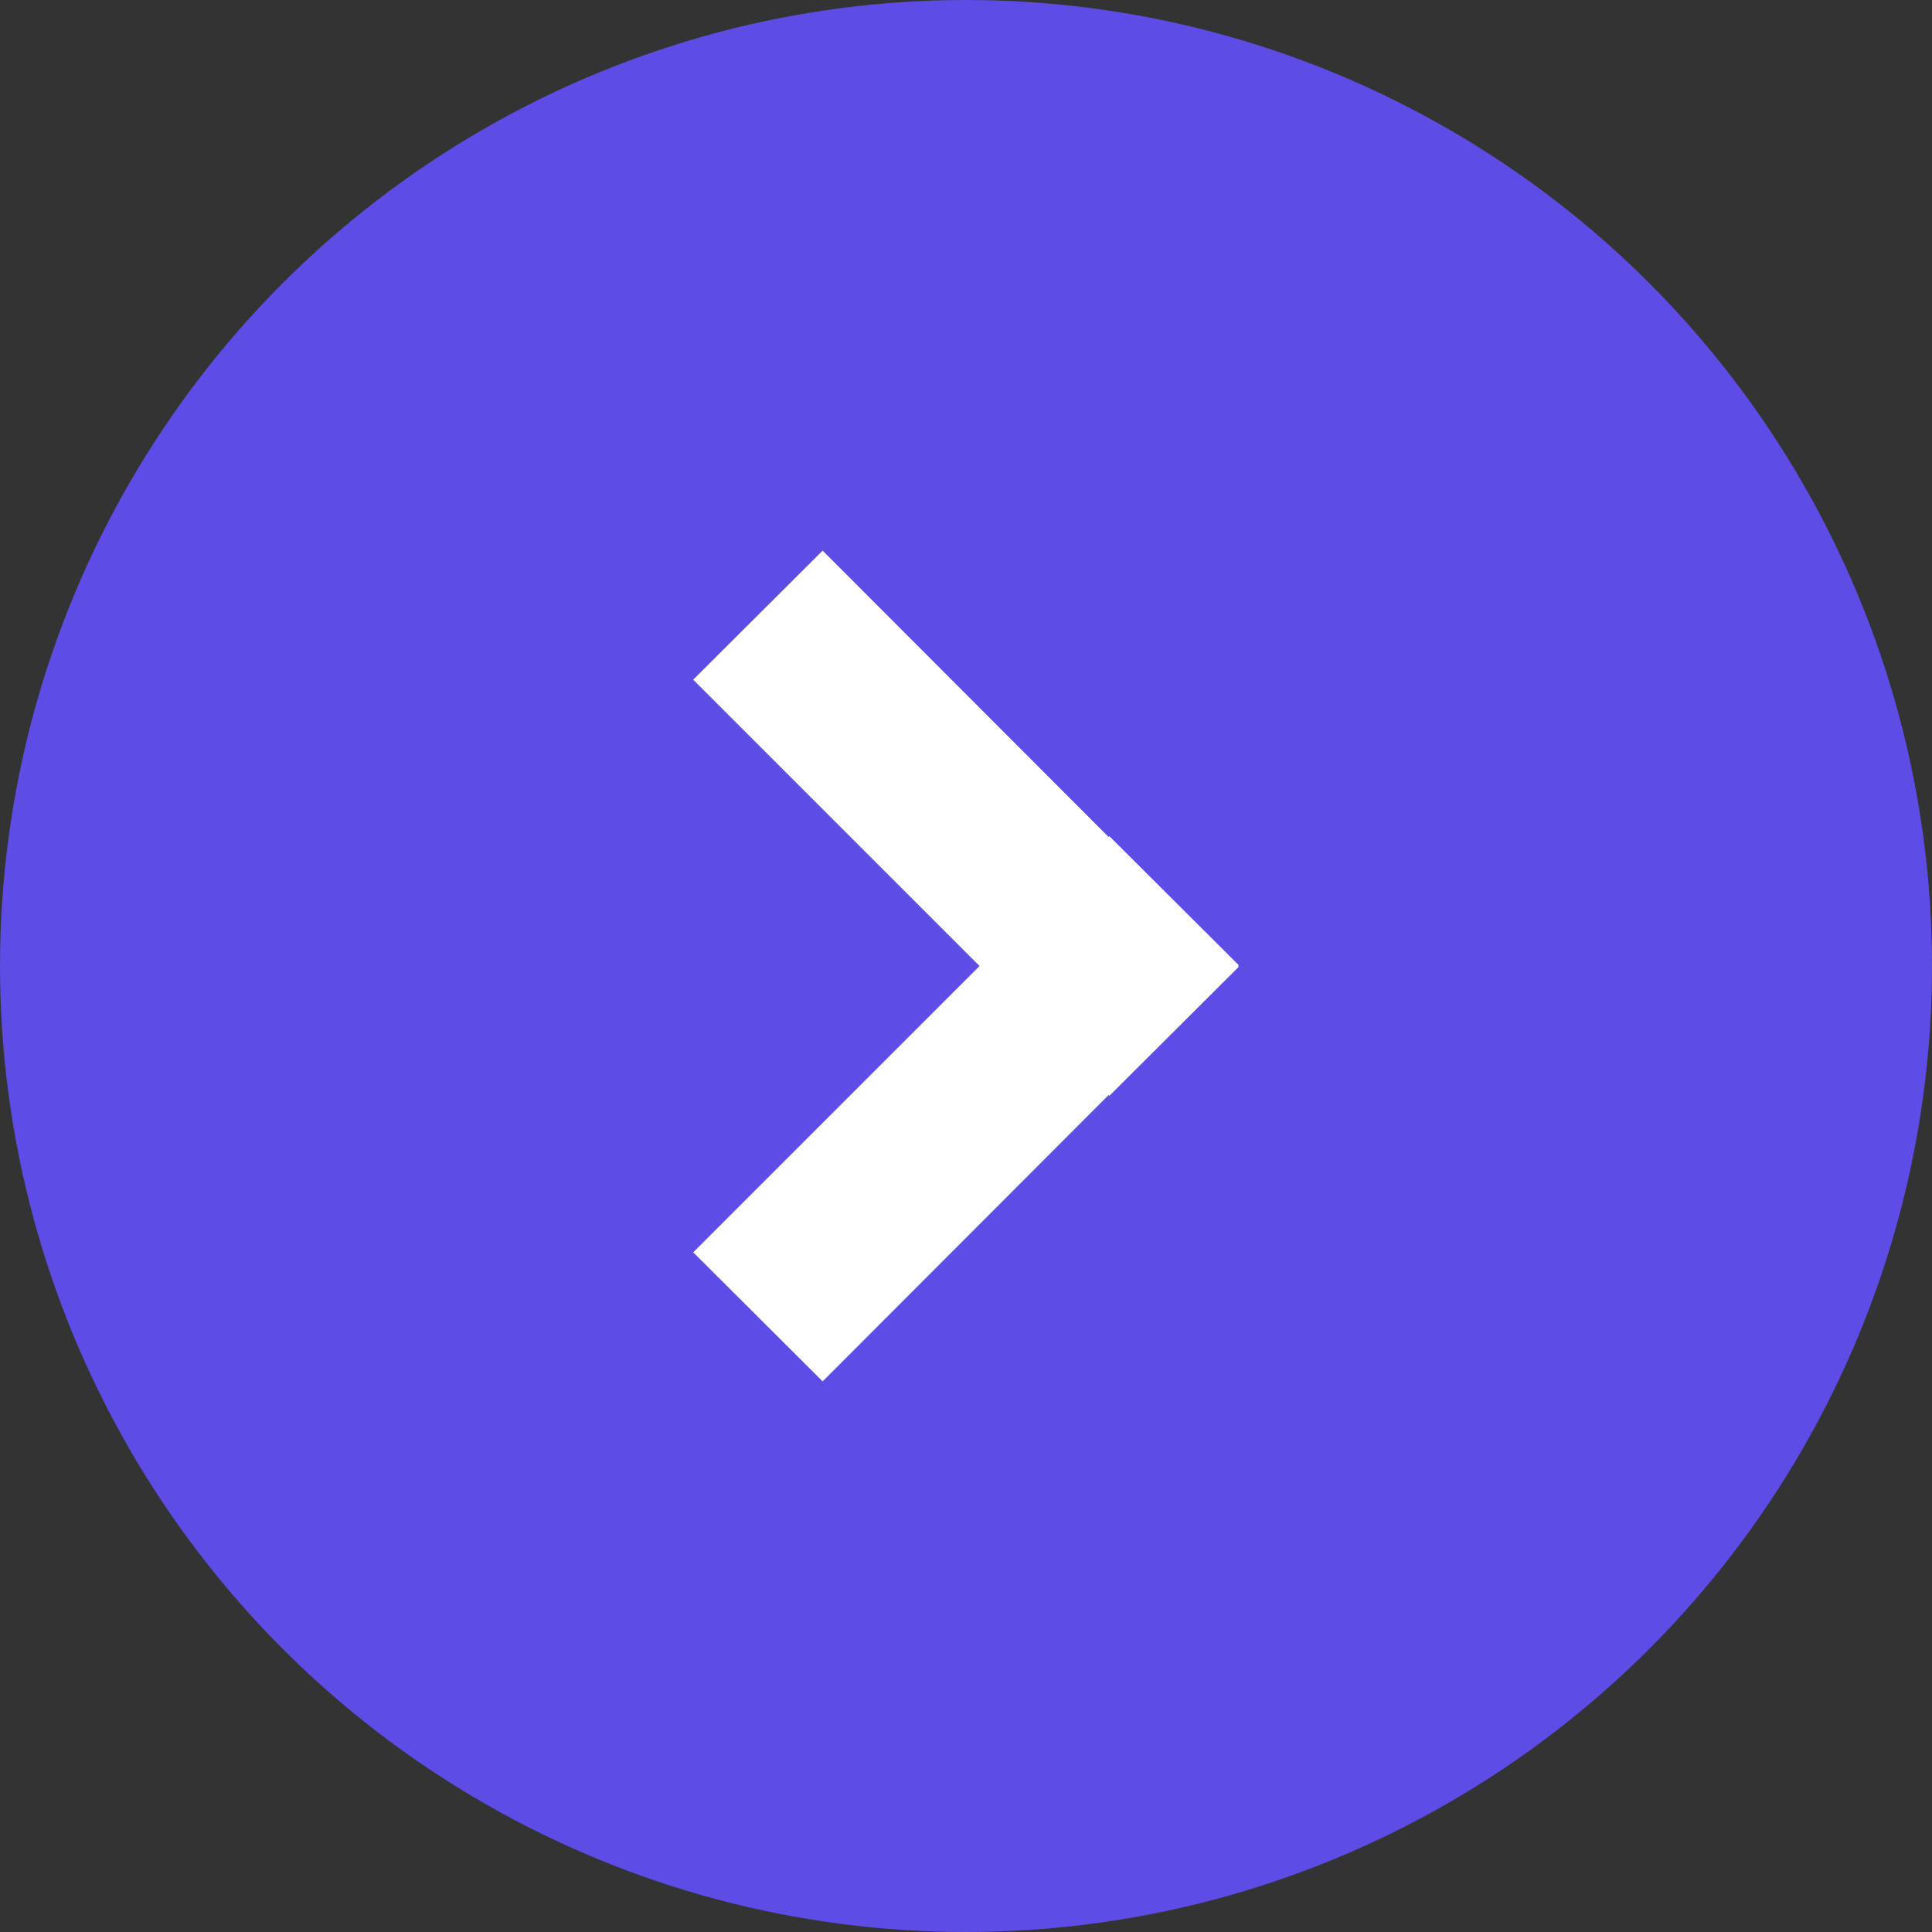 <svg id="Layer_1" data-name="Layer 1" xmlns="http://www.w3.org/2000/svg" viewBox="0 0 50 50"><rect x="0" y="0" width="50" height="50" fill="#333333" stroke="none"/><circle cx="25" cy="25" r="25" fill="#5d4ce6"/><polygon points="21.29 14.25 17.94 17.59 25.35 25 17.94 32.41 21.29 35.75 28.69 28.34 28.71 28.36 32.06 25.02 32.04 25 32.06 24.98 28.71 21.64 28.69 21.66 21.29 14.25 21.29 14.25" fill="#fff" fill-rule="evenodd"/></svg>
